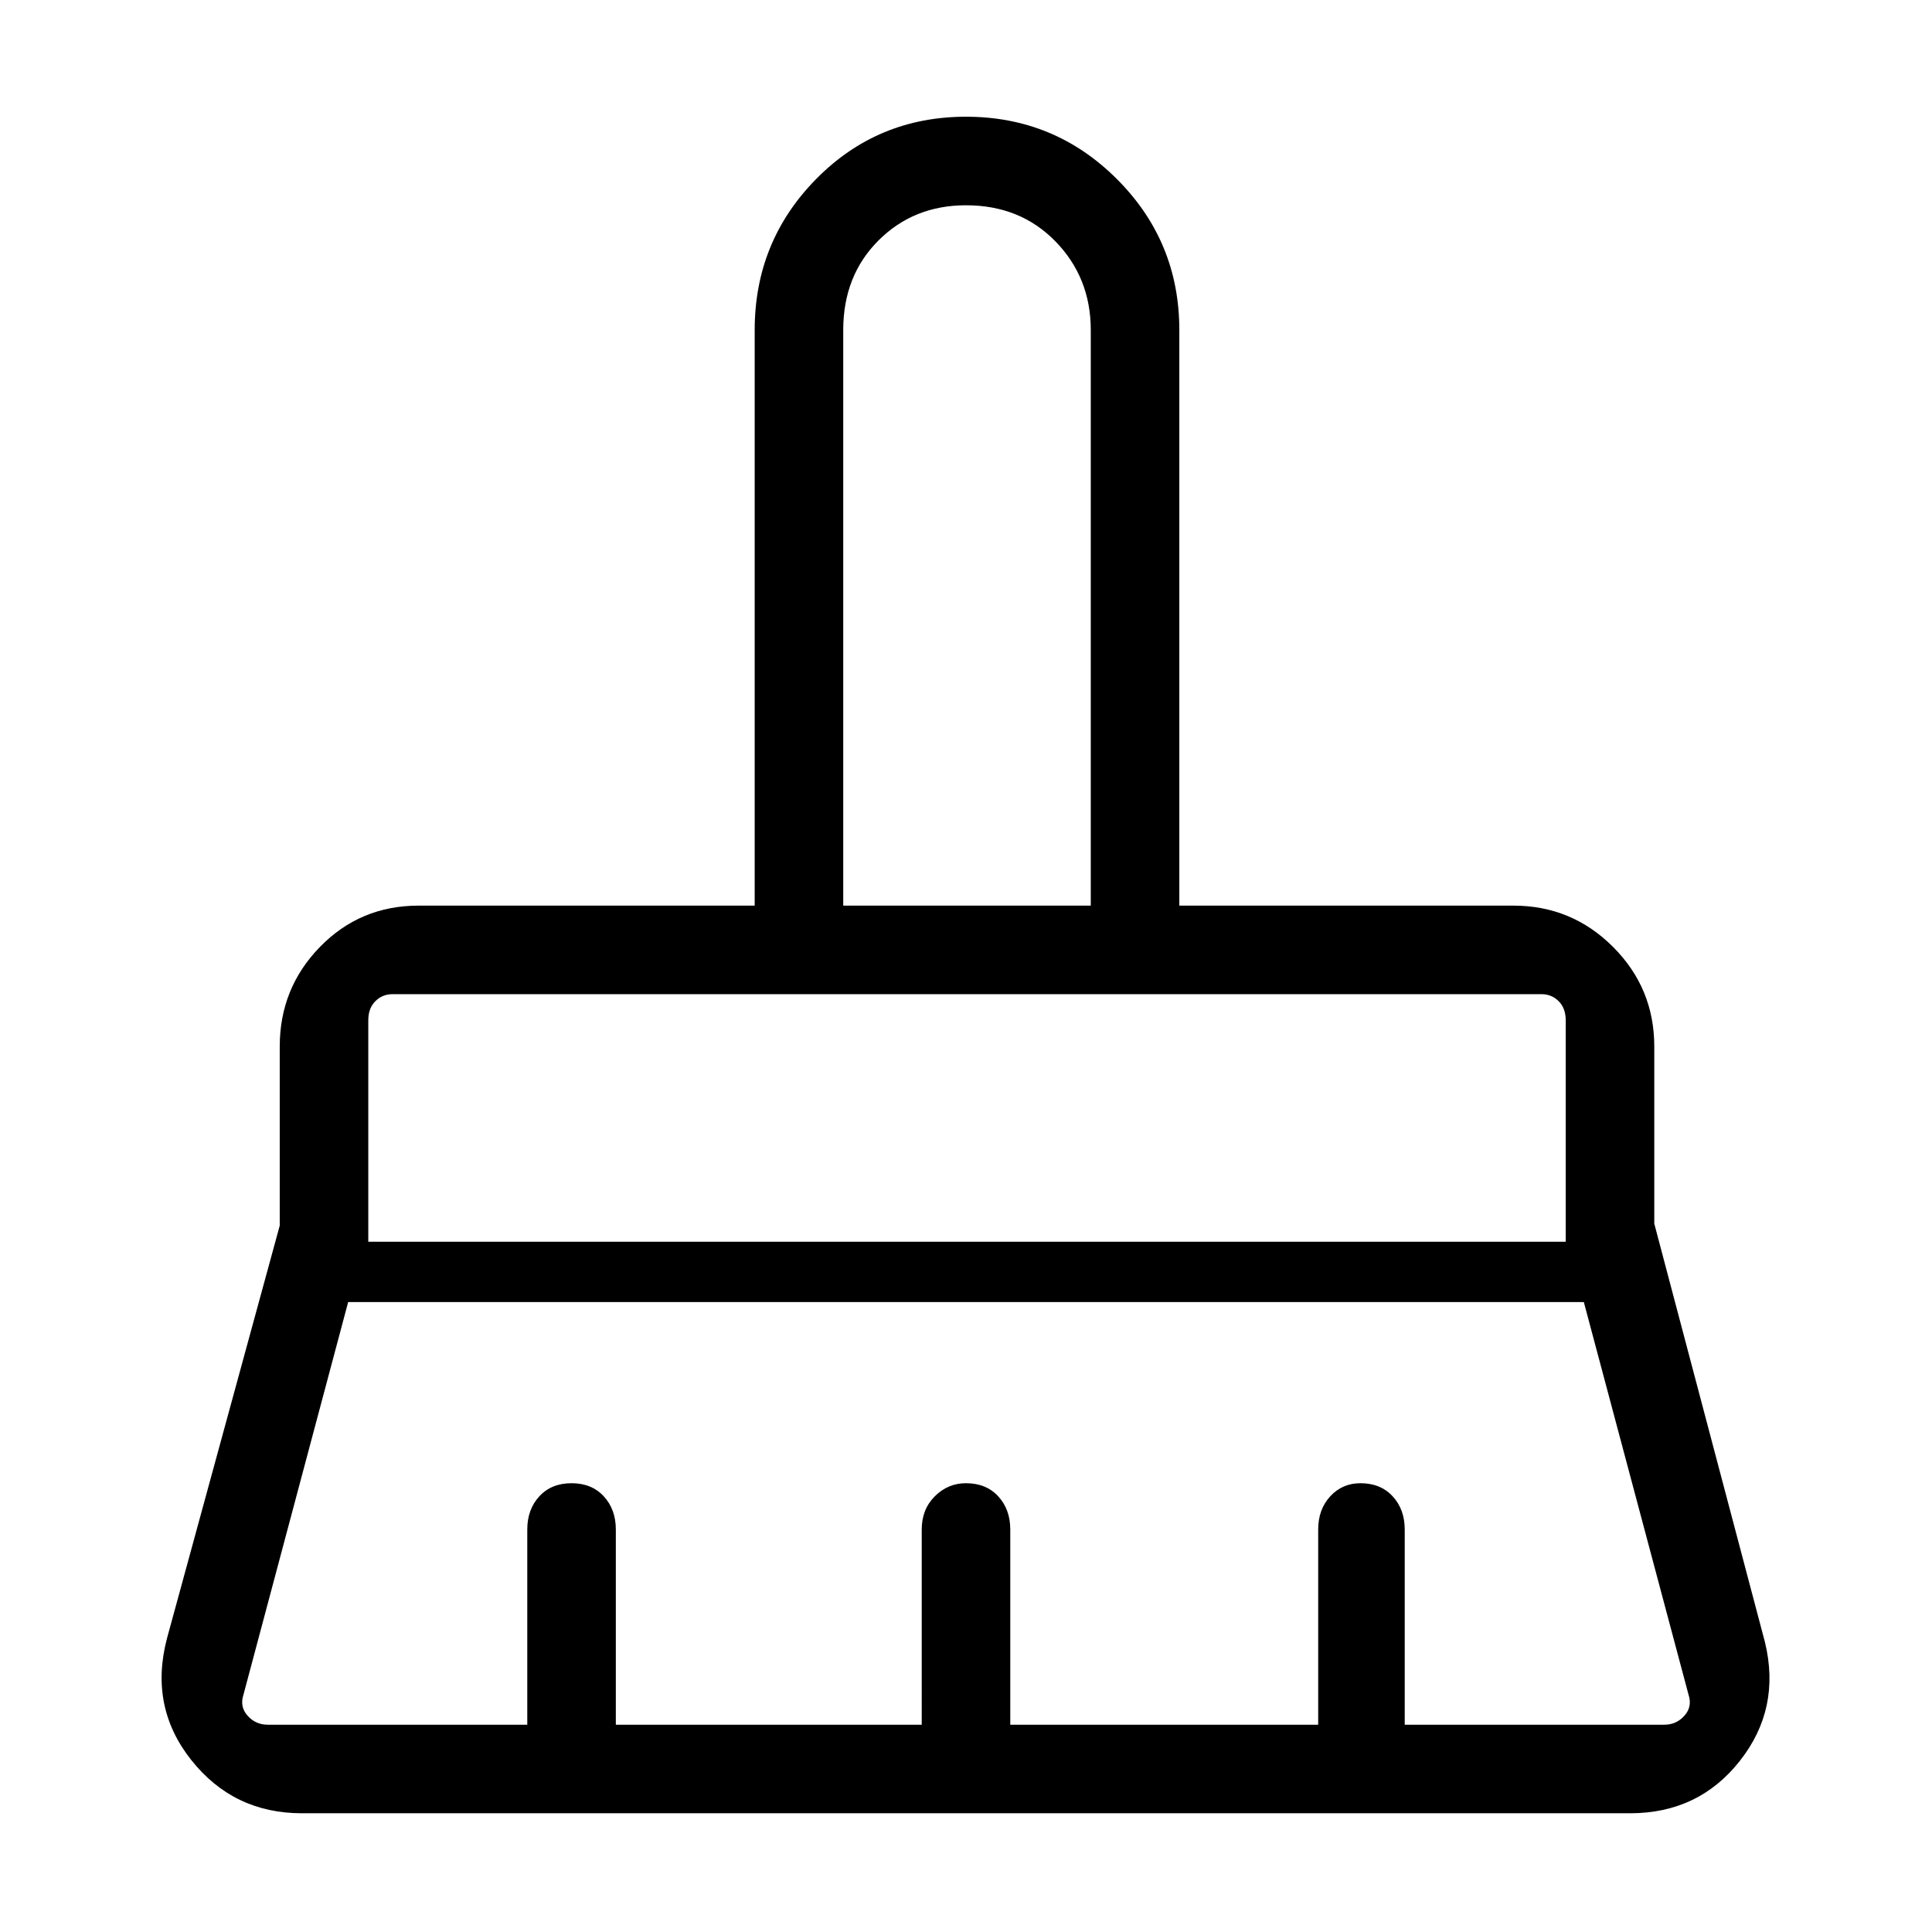 <svg xmlns="http://www.w3.org/2000/svg" height="48" width="48"><path d="M20.95 22.5h6.15V8.2q0-1.3-.875-2.2-.875-.9-2.225-.9-1.3 0-2.175.875-.875.875-.875 2.225Zm-11.8 8.35H38.9v-5.5q0-.3-.175-.475T38.3 24.7H9.75q-.25 0-.425.175t-.175.475Zm-2.5 12h6.45V38q0-.5.3-.825.3-.325.8-.325t.8.325q.3.325.3.825v4.85h7.6V38q0-.5.325-.825.325-.325.775-.325.5 0 .8.325.3.325.3.825v4.85h7.65V38q0-.5.3-.825.3-.325.75-.325.5 0 .8.325.3.325.3.825v4.85h6.45q.3 0 .5-.225t.1-.525l-2.6-9.75H8.65l-2.6 9.75q-.1.3.1.525.2.225.5.225Zm33.85 2.2h-33q-1.7 0-2.75-1.325t-.6-3.025l2.8-10.25V26q0-1.45 1-2.475 1-1.025 2.45-1.025h8.35V8.2q0-2.2 1.525-3.75Q21.8 2.9 24 2.9t3.75 1.55Q29.3 6 29.3 8.2v14.3h8.3q1.45 0 2.475 1.025Q41.1 24.55 41.1 26v4.4l2.75 10.4q.4 1.65-.625 2.95-1.025 1.3-2.725 1.3ZM38.9 24.7H9.15 38.9Zm-11.8-2.2h-6.15 6.15Z"/></svg>